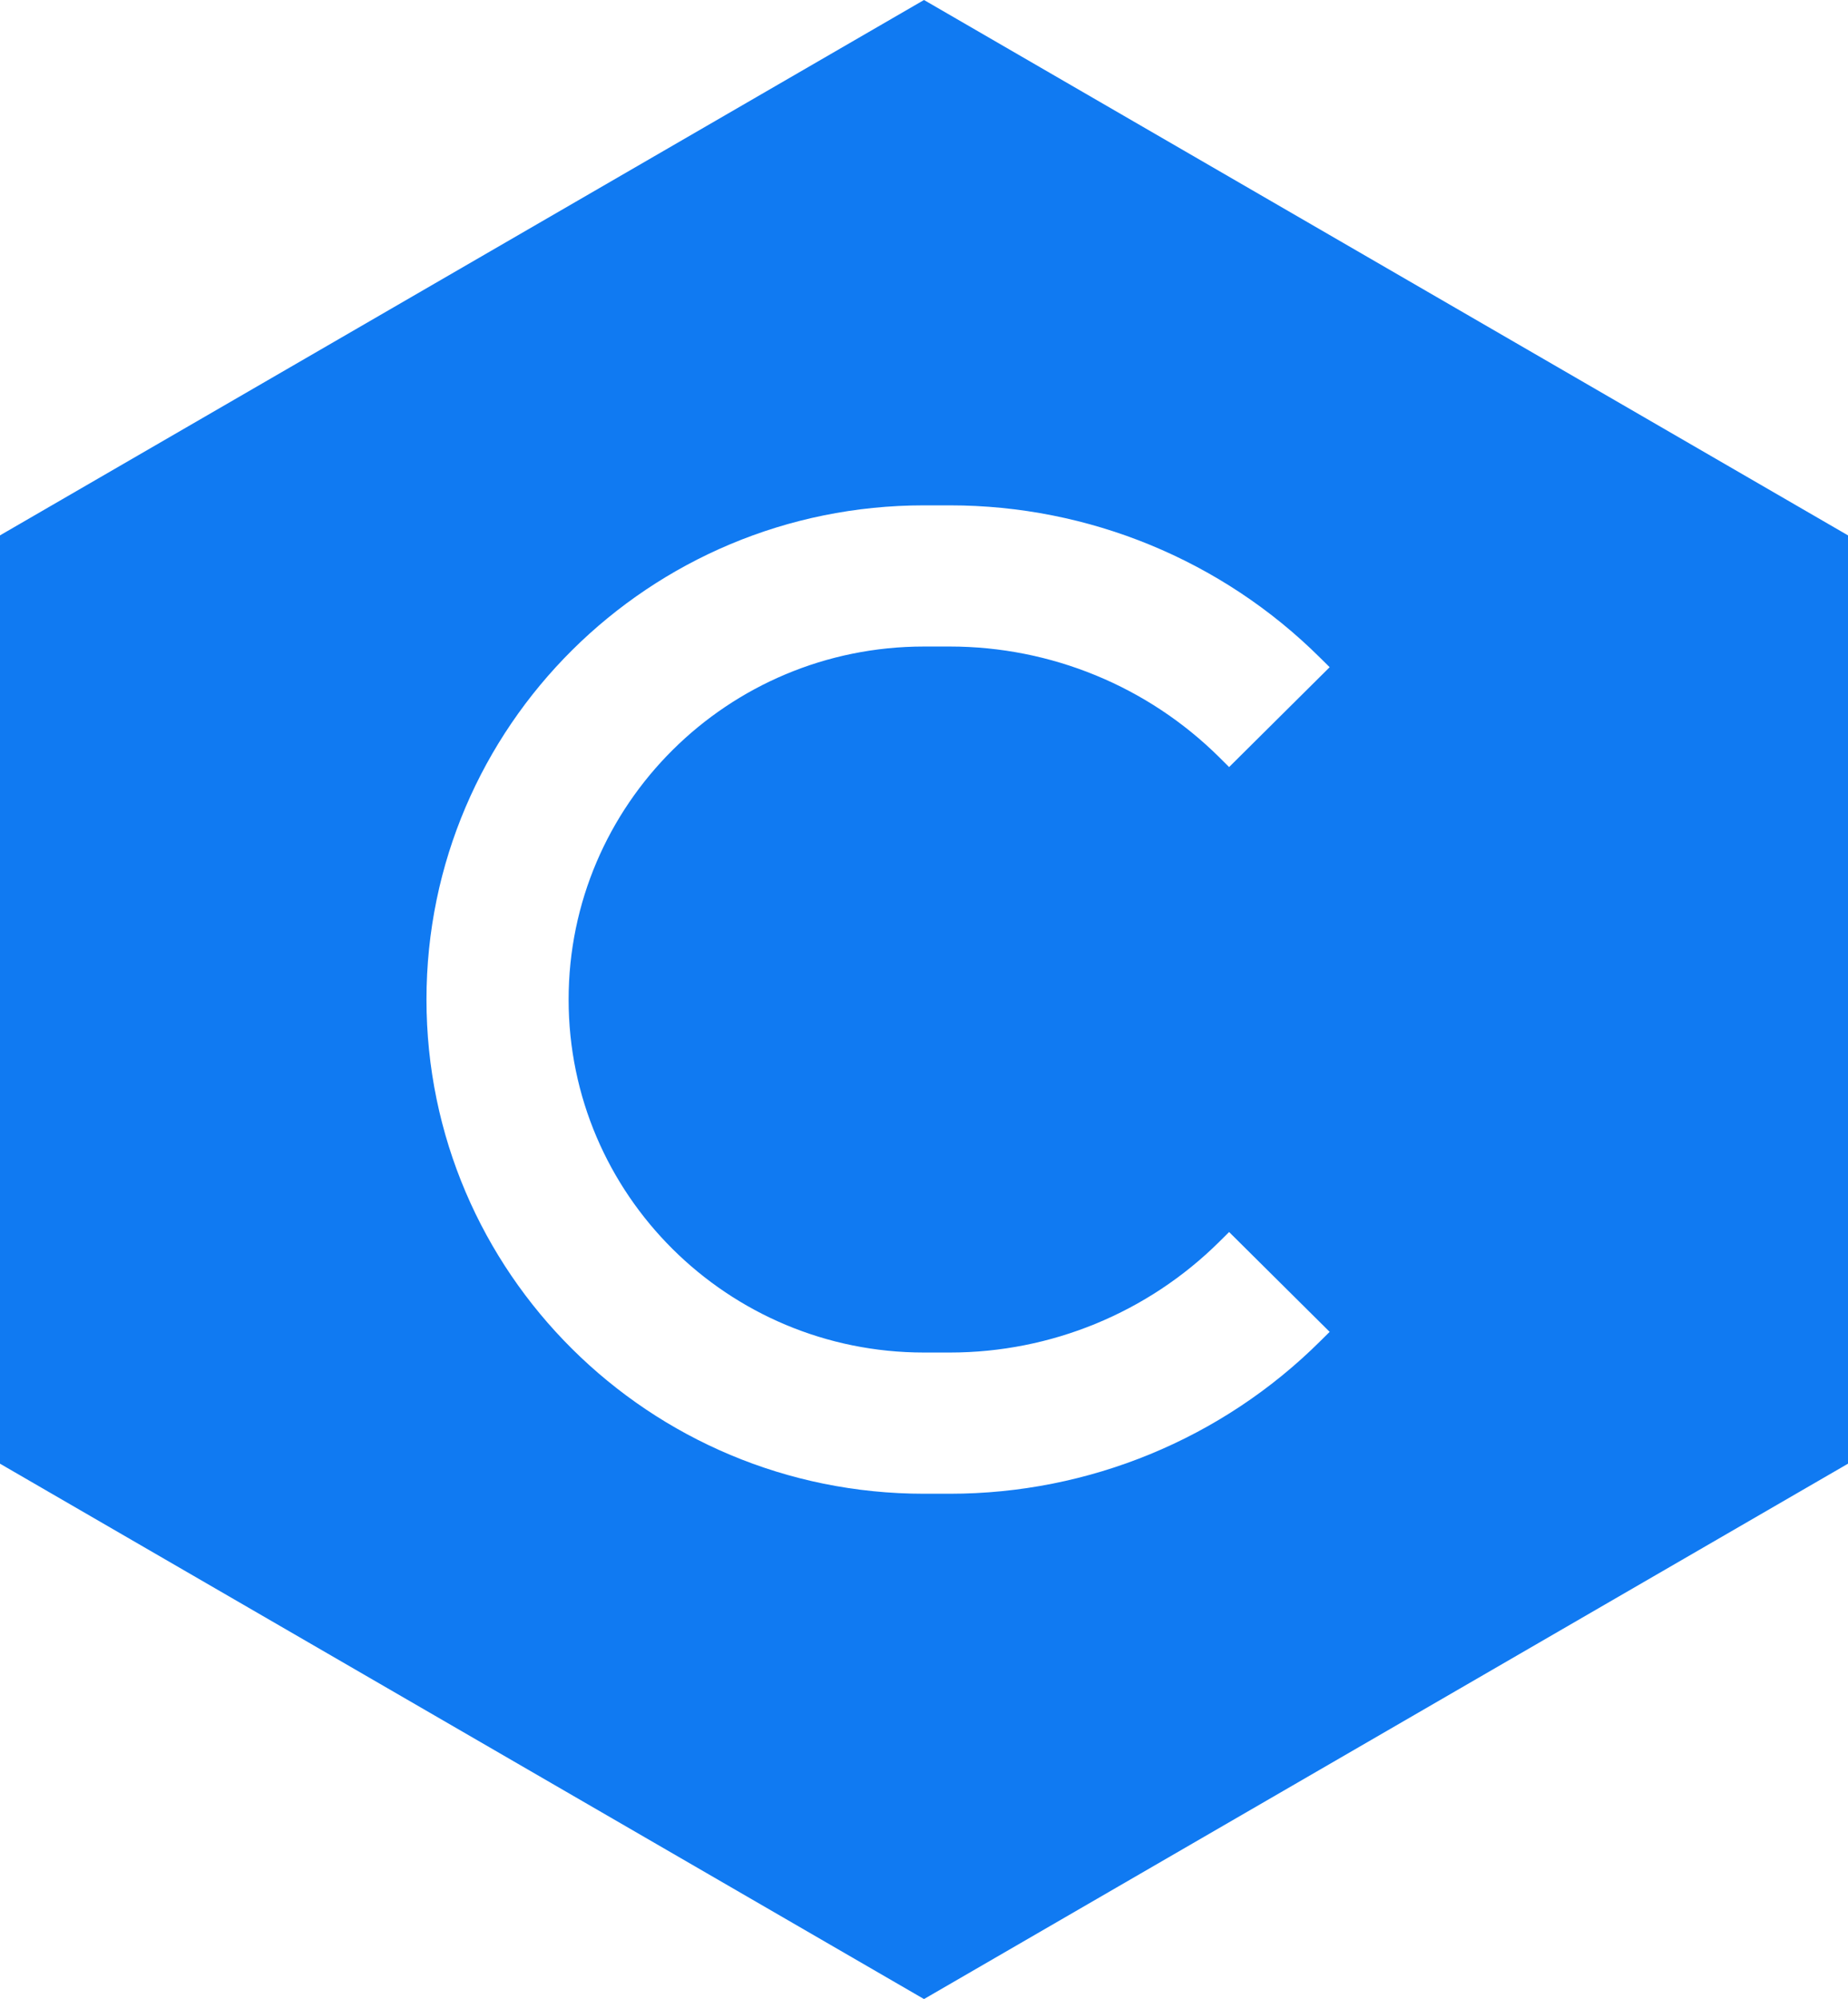 <svg width="49" height="53" viewBox="0 0 49 53" fill="none" xmlns="http://www.w3.org/2000/svg">
<path fill-rule="evenodd" clip-rule="evenodd" d="M24.5 0L49 14.194V38.806L24.5 53L0 38.806V14.194L24.5 0ZM24.5 13.398C17.214 13.398 11.308 19.264 11.308 26.5C11.308 33.736 17.214 39.603 24.5 39.603H25.186C28.867 39.603 32.397 38.15 34.999 35.565L35.256 35.311L32.59 32.664L32.334 32.918C30.438 34.801 27.867 35.859 25.186 35.859H24.5C19.296 35.859 15.077 31.669 15.077 26.5C15.077 21.331 19.296 17.141 24.5 17.141H25.186C27.867 17.141 30.438 18.199 32.334 20.082L32.59 20.337L35.256 17.689L34.999 17.435C32.397 14.85 28.867 13.398 25.186 13.398H24.5Z" fill="#107AF2"/>
</svg>
